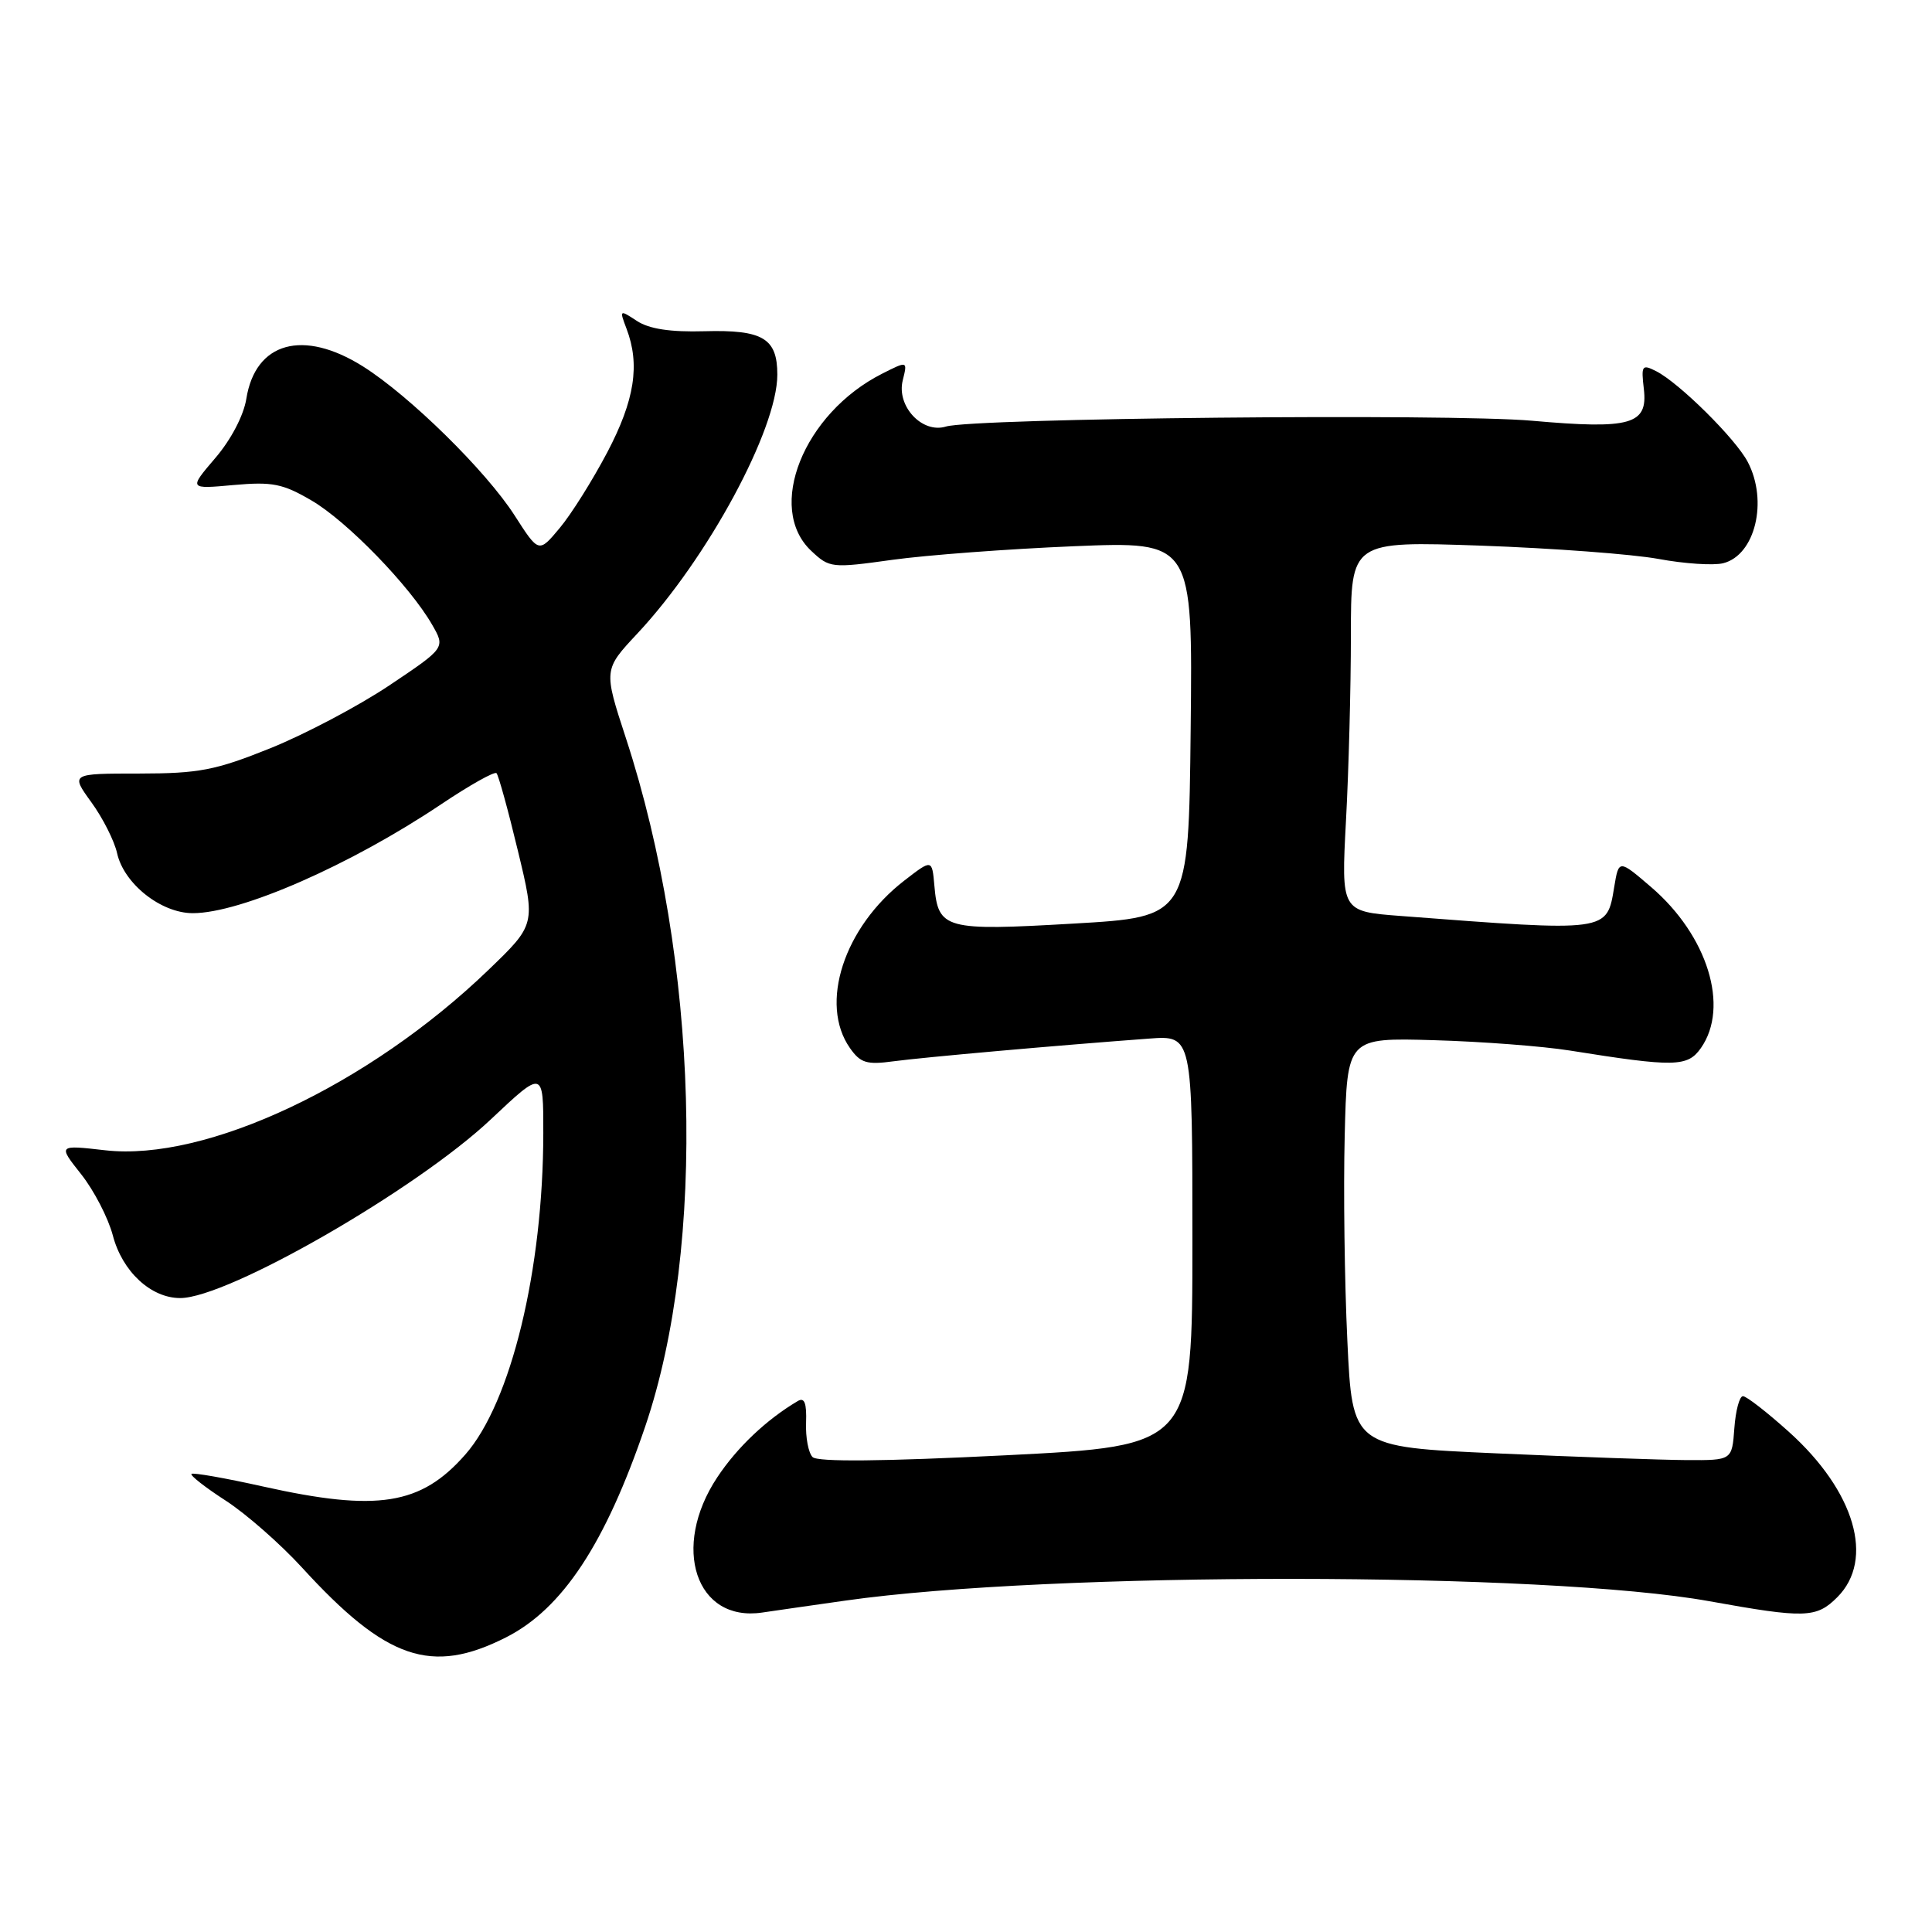 <?xml version="1.0" encoding="UTF-8" standalone="no"?>
<!DOCTYPE svg PUBLIC "-//W3C//DTD SVG 1.1//EN" "http://www.w3.org/Graphics/SVG/1.1/DTD/svg11.dtd" >
<svg xmlns="http://www.w3.org/2000/svg" xmlns:xlink="http://www.w3.org/1999/xlink" version="1.1" viewBox="0 0 256 256">
 <g >
 <path fill="currentColor"
d=" M 67.05 216.96 C 74.52 213.18 80.20 204.57 85.49 189.03 C 93.64 165.07 92.58 127.33 82.94 97.82 C 79.97 88.74 79.97 88.74 84.46 83.94 C 93.75 74.01 103.00 56.90 103.00 49.64 C 103.00 44.82 101.08 43.68 93.35 43.89 C 88.83 44.02 86.02 43.59 84.40 42.53 C 82.09 41.01 82.06 41.03 83.02 43.56 C 84.83 48.32 84.10 53.02 80.47 59.93 C 78.52 63.63 75.69 68.15 74.16 69.97 C 71.39 73.29 71.39 73.29 68.19 68.30 C 64.40 62.39 54.29 52.46 48.11 48.56 C 40.17 43.56 33.84 45.32 32.64 52.84 C 32.29 55.05 30.60 58.28 28.52 60.70 C 25.01 64.81 25.01 64.81 30.94 64.27 C 36.09 63.81 37.46 64.08 41.30 66.33 C 46.00 69.08 54.32 77.66 57.26 82.78 C 59.02 85.84 59.02 85.84 51.57 90.83 C 47.47 93.57 40.38 97.31 35.81 99.15 C 28.52 102.08 26.38 102.49 18.42 102.50 C 9.35 102.50 9.35 102.50 12.11 106.31 C 13.63 108.40 15.15 111.43 15.51 113.03 C 16.40 117.09 21.33 121.00 25.55 121.00 C 31.90 121.00 46.43 114.63 58.44 106.58 C 62.21 104.05 65.52 102.19 65.79 102.45 C 66.05 102.72 67.33 107.34 68.62 112.72 C 70.98 122.50 70.98 122.50 64.69 128.55 C 48.85 143.79 27.31 153.93 13.96 152.42 C 7.67 151.70 7.67 151.70 10.76 155.60 C 12.46 157.75 14.34 161.39 14.95 163.70 C 16.20 168.48 19.99 172.00 23.88 172.00 C 30.19 172.00 55.19 157.61 65.04 148.32 C 72.00 141.76 72.00 141.76 71.99 150.13 C 71.98 168.23 67.71 185.85 61.66 192.73 C 55.77 199.44 50.03 200.35 34.86 196.97 C 29.84 195.85 25.57 195.10 25.37 195.30 C 25.17 195.50 27.21 197.10 29.92 198.85 C 32.62 200.60 37.15 204.58 40.00 207.69 C 51.17 219.92 57.16 221.97 67.05 216.96 Z  M 112.00 212.09 C 139.26 208.21 204.86 208.26 226.50 212.17 C 239.20 214.46 240.68 214.41 243.45 211.64 C 248.44 206.65 245.79 197.60 237.04 189.73 C 234.15 187.13 231.41 185.00 230.95 185.00 C 230.49 185.00 229.98 186.91 229.81 189.25 C 229.50 193.50 229.50 193.50 223.50 193.47 C 220.20 193.45 208.88 193.05 198.35 192.58 C 179.19 191.73 179.19 191.73 178.53 177.62 C 178.16 169.85 178.00 157.65 178.18 150.50 C 178.50 137.50 178.50 137.50 190.00 137.83 C 196.32 138.01 204.43 138.63 208.00 139.20 C 221.91 141.42 223.61 141.39 225.38 138.87 C 229.20 133.42 226.27 123.96 218.78 117.54 C 214.50 113.87 214.50 113.87 213.89 117.54 C 212.90 123.52 213.23 123.48 185.60 121.37 C 177.71 120.77 177.71 120.77 178.35 108.73 C 178.71 102.10 179.00 91.06 179.00 84.19 C 179.00 71.70 179.00 71.70 196.25 72.30 C 205.74 72.64 216.31 73.43 219.75 74.06 C 223.19 74.70 227.05 74.95 228.33 74.63 C 232.57 73.57 234.31 66.39 231.58 61.20 C 229.97 58.13 222.52 50.75 219.46 49.19 C 217.57 48.23 217.45 48.41 217.82 51.56 C 218.37 56.26 216.08 56.91 203.00 55.75 C 191.87 54.77 129.00 55.40 125.34 56.52 C 122.19 57.49 118.76 53.81 119.62 50.39 C 120.26 47.81 120.26 47.81 116.88 49.52 C 106.47 54.79 101.46 67.32 107.49 72.99 C 109.91 75.27 110.19 75.30 118.24 74.18 C 122.78 73.55 133.60 72.74 142.27 72.38 C 158.04 71.73 158.04 71.73 157.77 96.62 C 157.50 121.50 157.50 121.50 142.26 122.38 C 125.20 123.37 124.31 123.13 123.81 117.35 C 123.50 113.84 123.50 113.84 119.84 116.67 C 111.82 122.86 108.52 133.02 112.62 138.87 C 114.01 140.85 114.84 141.11 118.37 140.63 C 122.31 140.10 139.95 138.53 152.25 137.62 C 158.00 137.19 158.00 137.19 158.00 164.39 C 158.00 191.58 158.00 191.58 133.33 192.83 C 116.93 193.65 108.33 193.73 107.67 193.07 C 107.12 192.52 106.73 190.46 106.81 188.50 C 106.90 185.93 106.60 185.12 105.72 185.64 C 101.57 188.09 97.67 191.78 95.03 195.77 C 88.89 205.04 92.20 214.98 101.00 213.67 C 102.92 213.39 107.88 212.67 112.00 212.09 Z "/>
</g>
</svg>